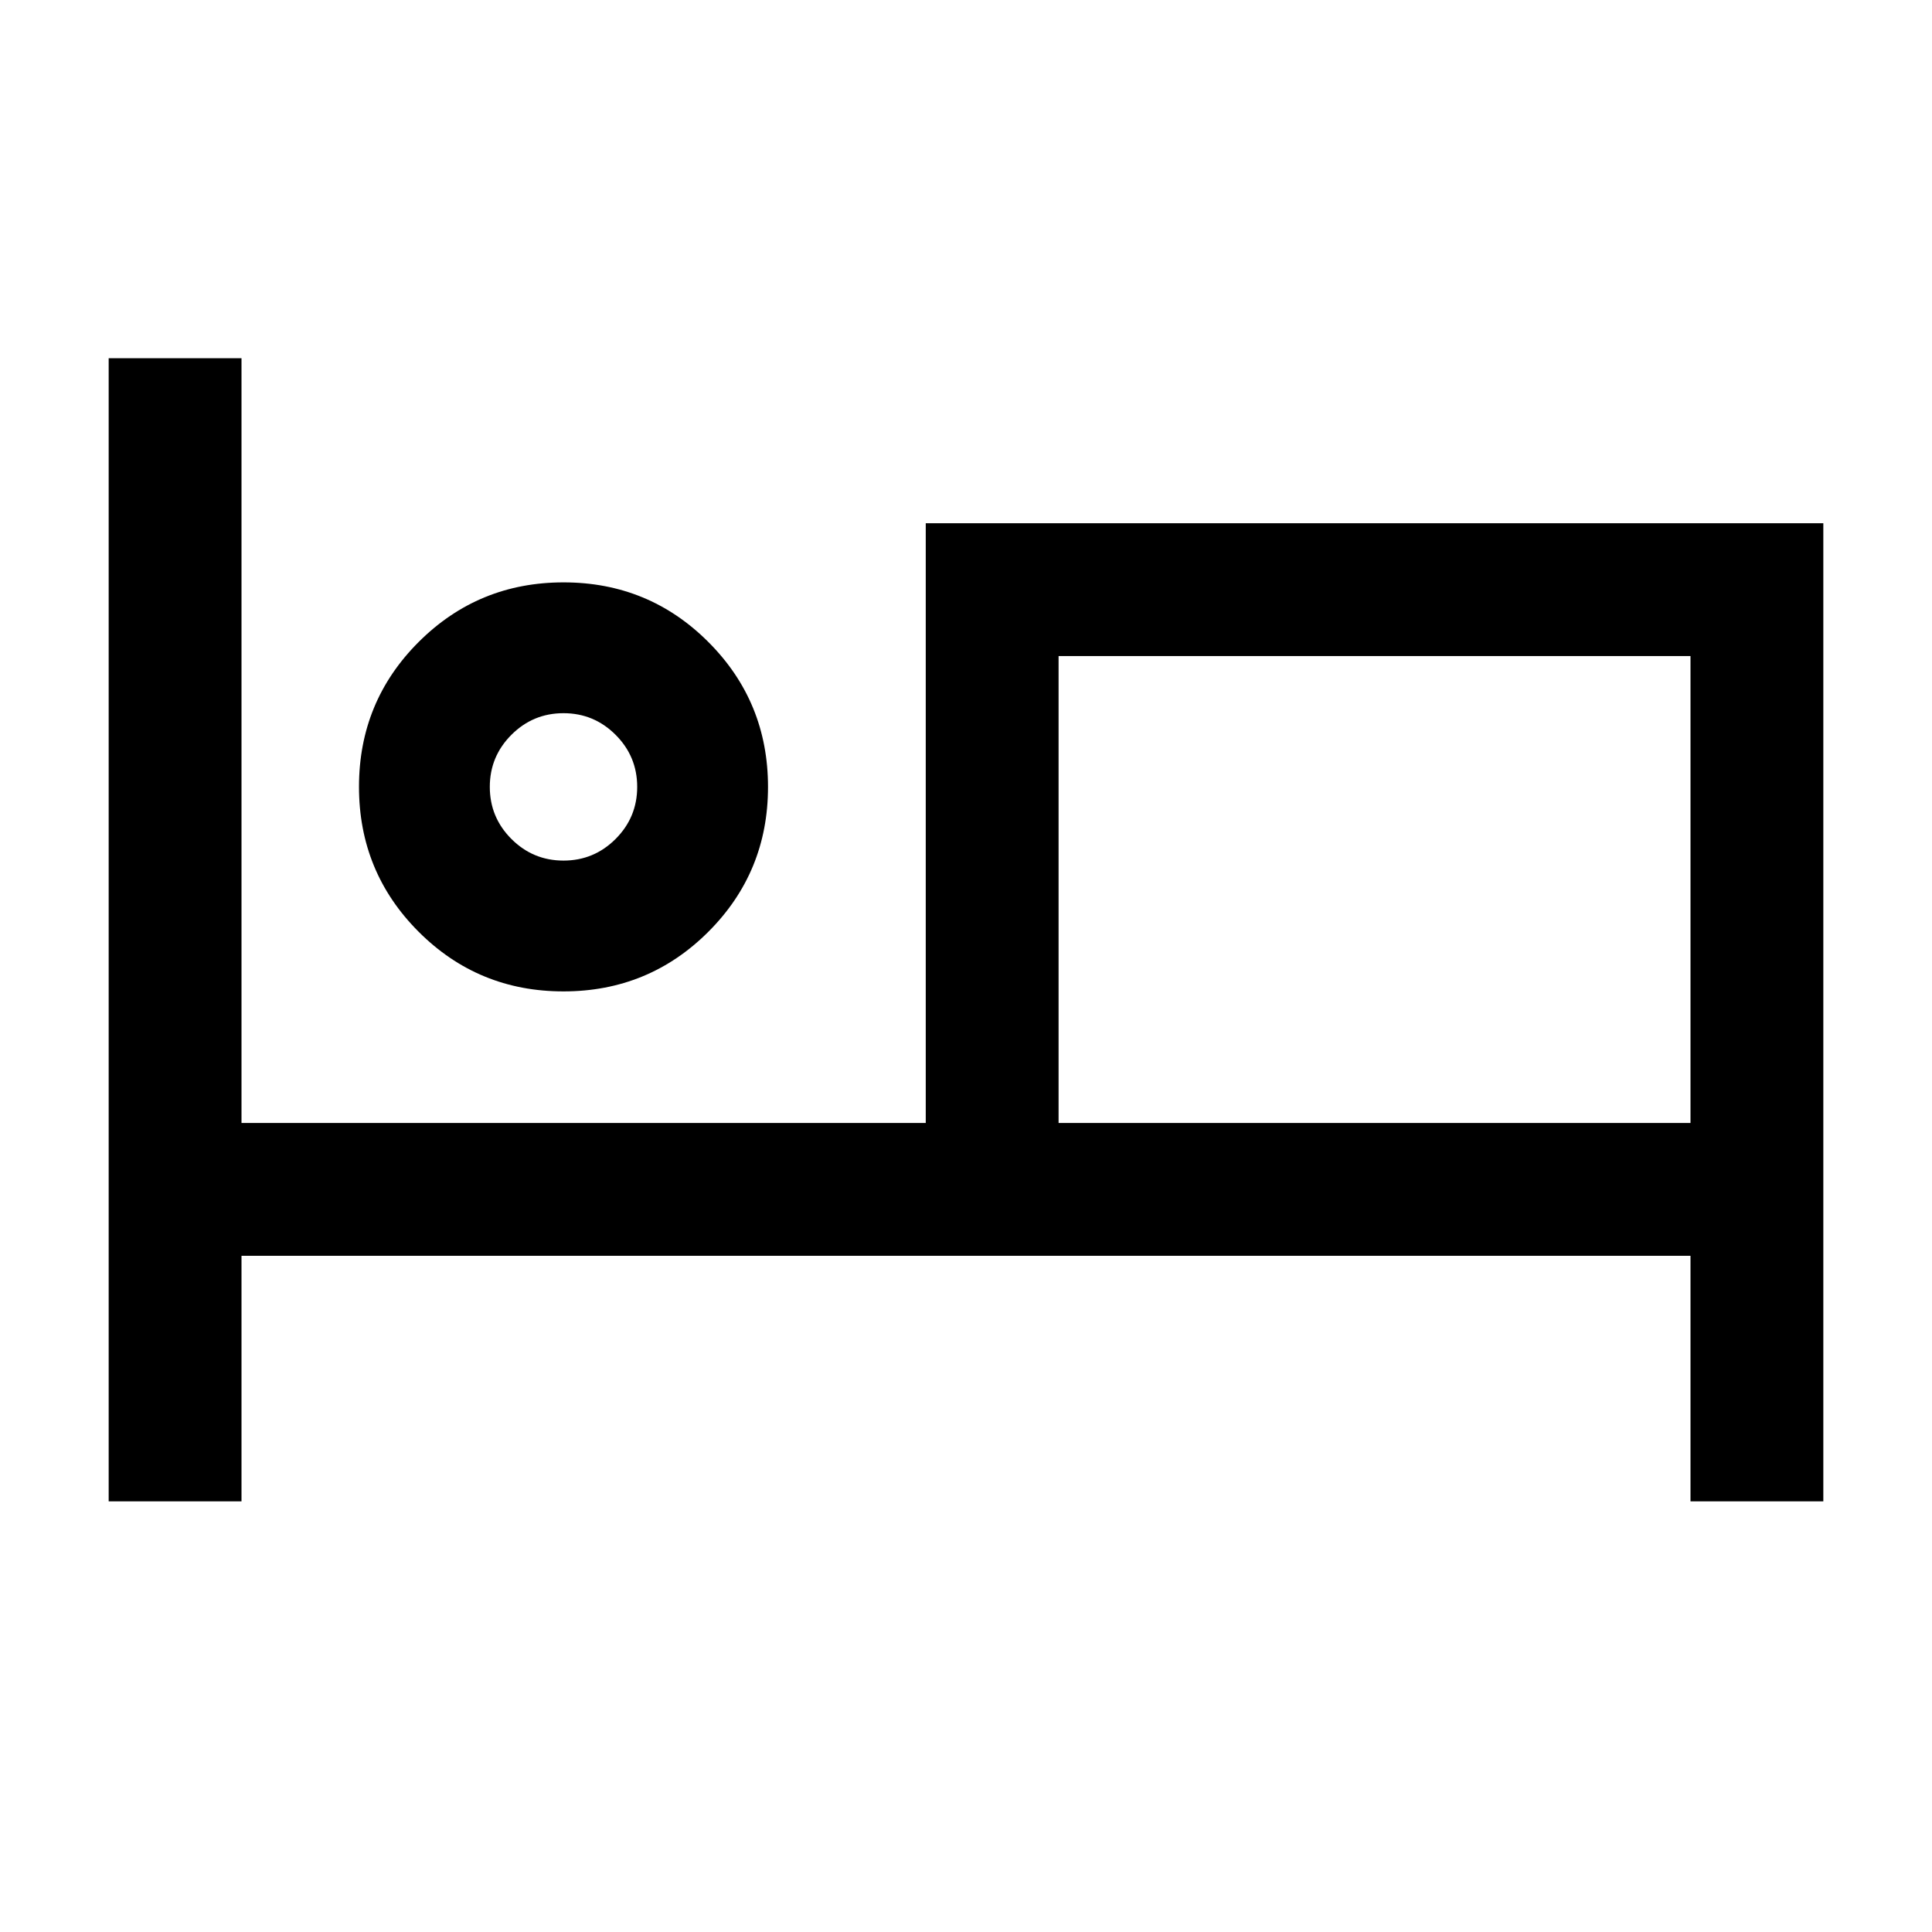 <svg xmlns="http://www.w3.org/2000/svg" height="24" viewBox="0 -960 960 960" width="24"><path d="M54-214v-568h66v380h340v-298h446v486h-66v-122H120v122H54Zm225.97-253.38q-42.35 0-71.97-29.65-29.62-29.65-29.62-72T208.03-641q29.65-29.62 72-29.62T352-640.97q29.62 29.65 29.62 72T351.97-497q-29.65 29.62-72 29.62ZM526-402h314v-232H526v232ZM280-532.38q15.14 0 25.88-10.74 10.74-10.74 10.74-25.88 0-15.14-10.74-25.88-10.74-10.74-25.88-10.74-15.14 0-25.88 10.74-10.74 10.74-10.74 25.88 0 15.14 10.74 25.88 10.74 10.74 25.88 10.74Zm0-36.62Zm246-65v232-232Z"/></svg>